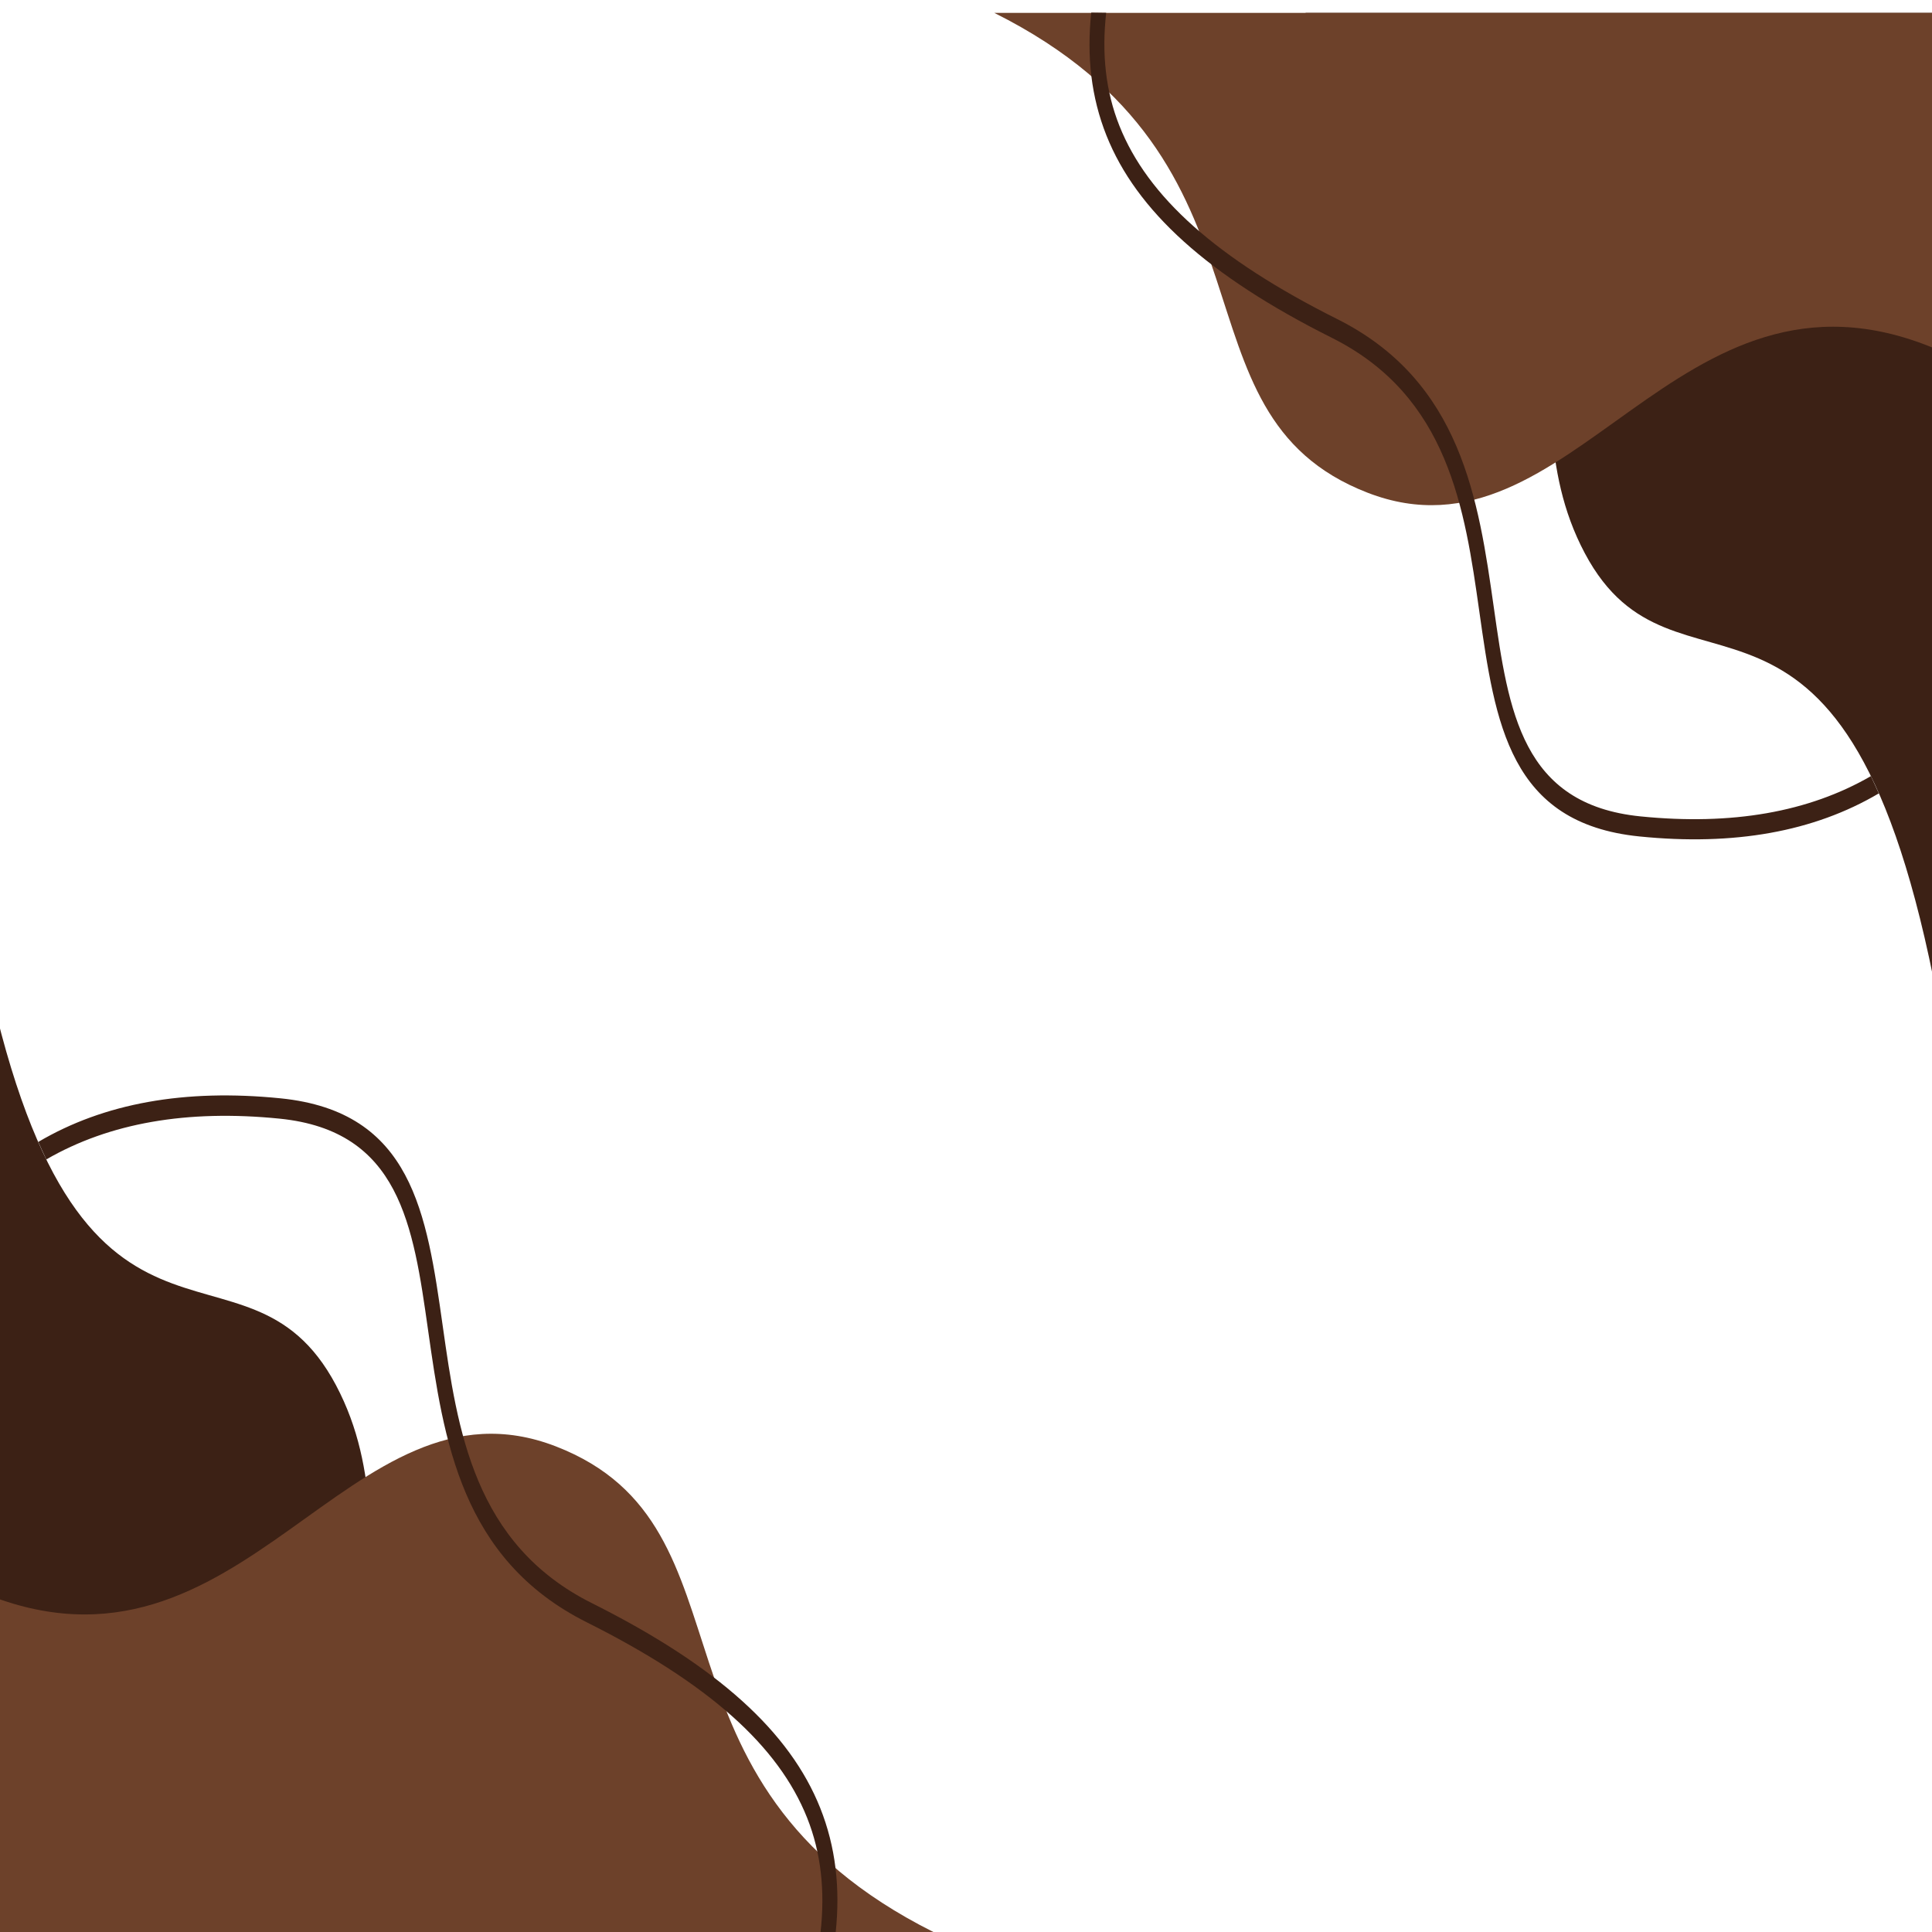<svg xmlns="http://www.w3.org/2000/svg" xmlns:xlink="http://www.w3.org/1999/xlink" width="480" zoomAndPan="magnify" viewBox="0 0 360 360" height="480" preserveAspectRatio="xMidYMid meet" version="1.0"><defs><clipPath id="id1"><path d="M 243 2.348 L 360 2.348 L 360 182.348 L 243 182.348 Z M 243 2.348 " clip-rule="nonzero"/></clipPath><clipPath id="id2"><path d="M 185.273 2.348 L 360 2.348 L 360 95 L 185.273 95 Z M 185.273 2.348 " clip-rule="nonzero"/></clipPath><clipPath id="id3"><path d="M 203 2.348 L 351 2.348 L 351 157 L 203 157 Z M 203 2.348 " clip-rule="nonzero"/></clipPath><clipPath id="id4"><path d="M 0 177.848 L 116 177.848 L 116 360 L 0 360 Z M 0 177.848 " clip-rule="nonzero"/></clipPath></defs><rect x="-36" width="432" fill="#ffffff" y="-36" height="432" fill-opacity="1"/><rect x="-36" width="432" fill="#ffffff" y="-36" height="432" fill-opacity="1"/><rect x="-36" width="432" fill="#ffffff" y="-36" height="432" fill-opacity="1"/><rect x="-36" width="432" fill="#ffffff" y="-36" height="432" fill-opacity="1"/><g clip-path="url(#id1)"><path fill="#3c2115" d="M 360.27 182.344 C 343.059 97.105 312.188 134.914 295.301 103.074 C 278.41 71.234 307.496 40.965 243.246 2.402 L 360.27 2.402 Z M 360.27 182.344 " fill-opacity="1" fill-rule="evenodd"/></g><g clip-path="url(#id2)"><path fill="#6d412a" d="M 360.27 64.84 C 312.25 45.051 293.078 106.613 254.832 91.812 C 216.594 77.004 241.105 30.328 185.277 2.402 L 360.27 2.402 Z M 360.27 64.84 " fill-opacity="1" fill-rule="evenodd"/></g><g clip-path="url(#id3)"><path fill="#3c2115" d="M 350.086 147.84 C 337.992 154.977 323.121 157.648 305.477 155.859 C 281.258 153.414 278.605 134.781 275.645 113.91 C 272.941 94.863 269.949 73.852 248.191 62.957 C 225.031 51.359 211.762 39.254 206.176 25.262 C 203.328 18.109 202.469 10.527 203.336 2.348 L 206.121 2.387 C 205.273 9.984 206.004 16.961 208.598 23.473 C 213.852 36.637 226.656 48.18 249.141 59.438 C 272.359 71.055 275.5 93.168 278.352 113.203 C 281.098 132.578 283.559 149.891 305.672 152.121 C 322.688 153.836 337.004 151.336 348.613 144.621 C 348.613 144.621 350.094 147.793 350.086 147.84 Z M 350.086 147.84 " fill-opacity="1" fill-rule="nonzero"/></g><g clip-path="url(#id4)"><path fill="#3c2115" d="M -3.172 177.848 C 14.254 264.152 45.508 225.871 62.605 258.109 C 79.703 290.348 50.258 320.992 115.309 360.039 L -3.172 360.039 Z M -3.172 177.848 " fill-opacity="1" fill-rule="evenodd"/></g><path fill="#6d412a" d="M -3.172 296.82 C 45.441 316.855 64.855 254.523 103.574 269.512 C 142.289 284.504 117.473 331.766 174 360.039 L -3.172 360.039 Z M -3.172 296.82 " fill-opacity="1" fill-rule="evenodd"/><path fill="#3c2115" d="M 7.137 212.781 C 19.383 205.559 34.438 202.852 52.301 204.66 C 76.82 207.141 79.508 226.004 82.504 247.137 C 85.242 266.422 88.27 287.695 110.297 298.727 C 133.75 310.469 147.184 322.727 152.836 336.895 C 155.723 344.137 156.59 351.812 155.715 360.094 L 152.895 360.055 C 153.754 352.363 153.016 345.301 150.387 338.703 C 145.07 325.379 132.102 313.691 109.34 302.293 C 85.832 290.527 82.652 268.137 79.766 247.852 C 76.984 228.234 74.492 210.707 52.105 208.445 C 34.875 206.711 20.383 209.242 8.629 216.043 C 8.629 216.043 7.129 212.832 7.137 212.785 Z M 7.137 212.781 " fill-opacity="1" fill-rule="nonzero"/></svg>